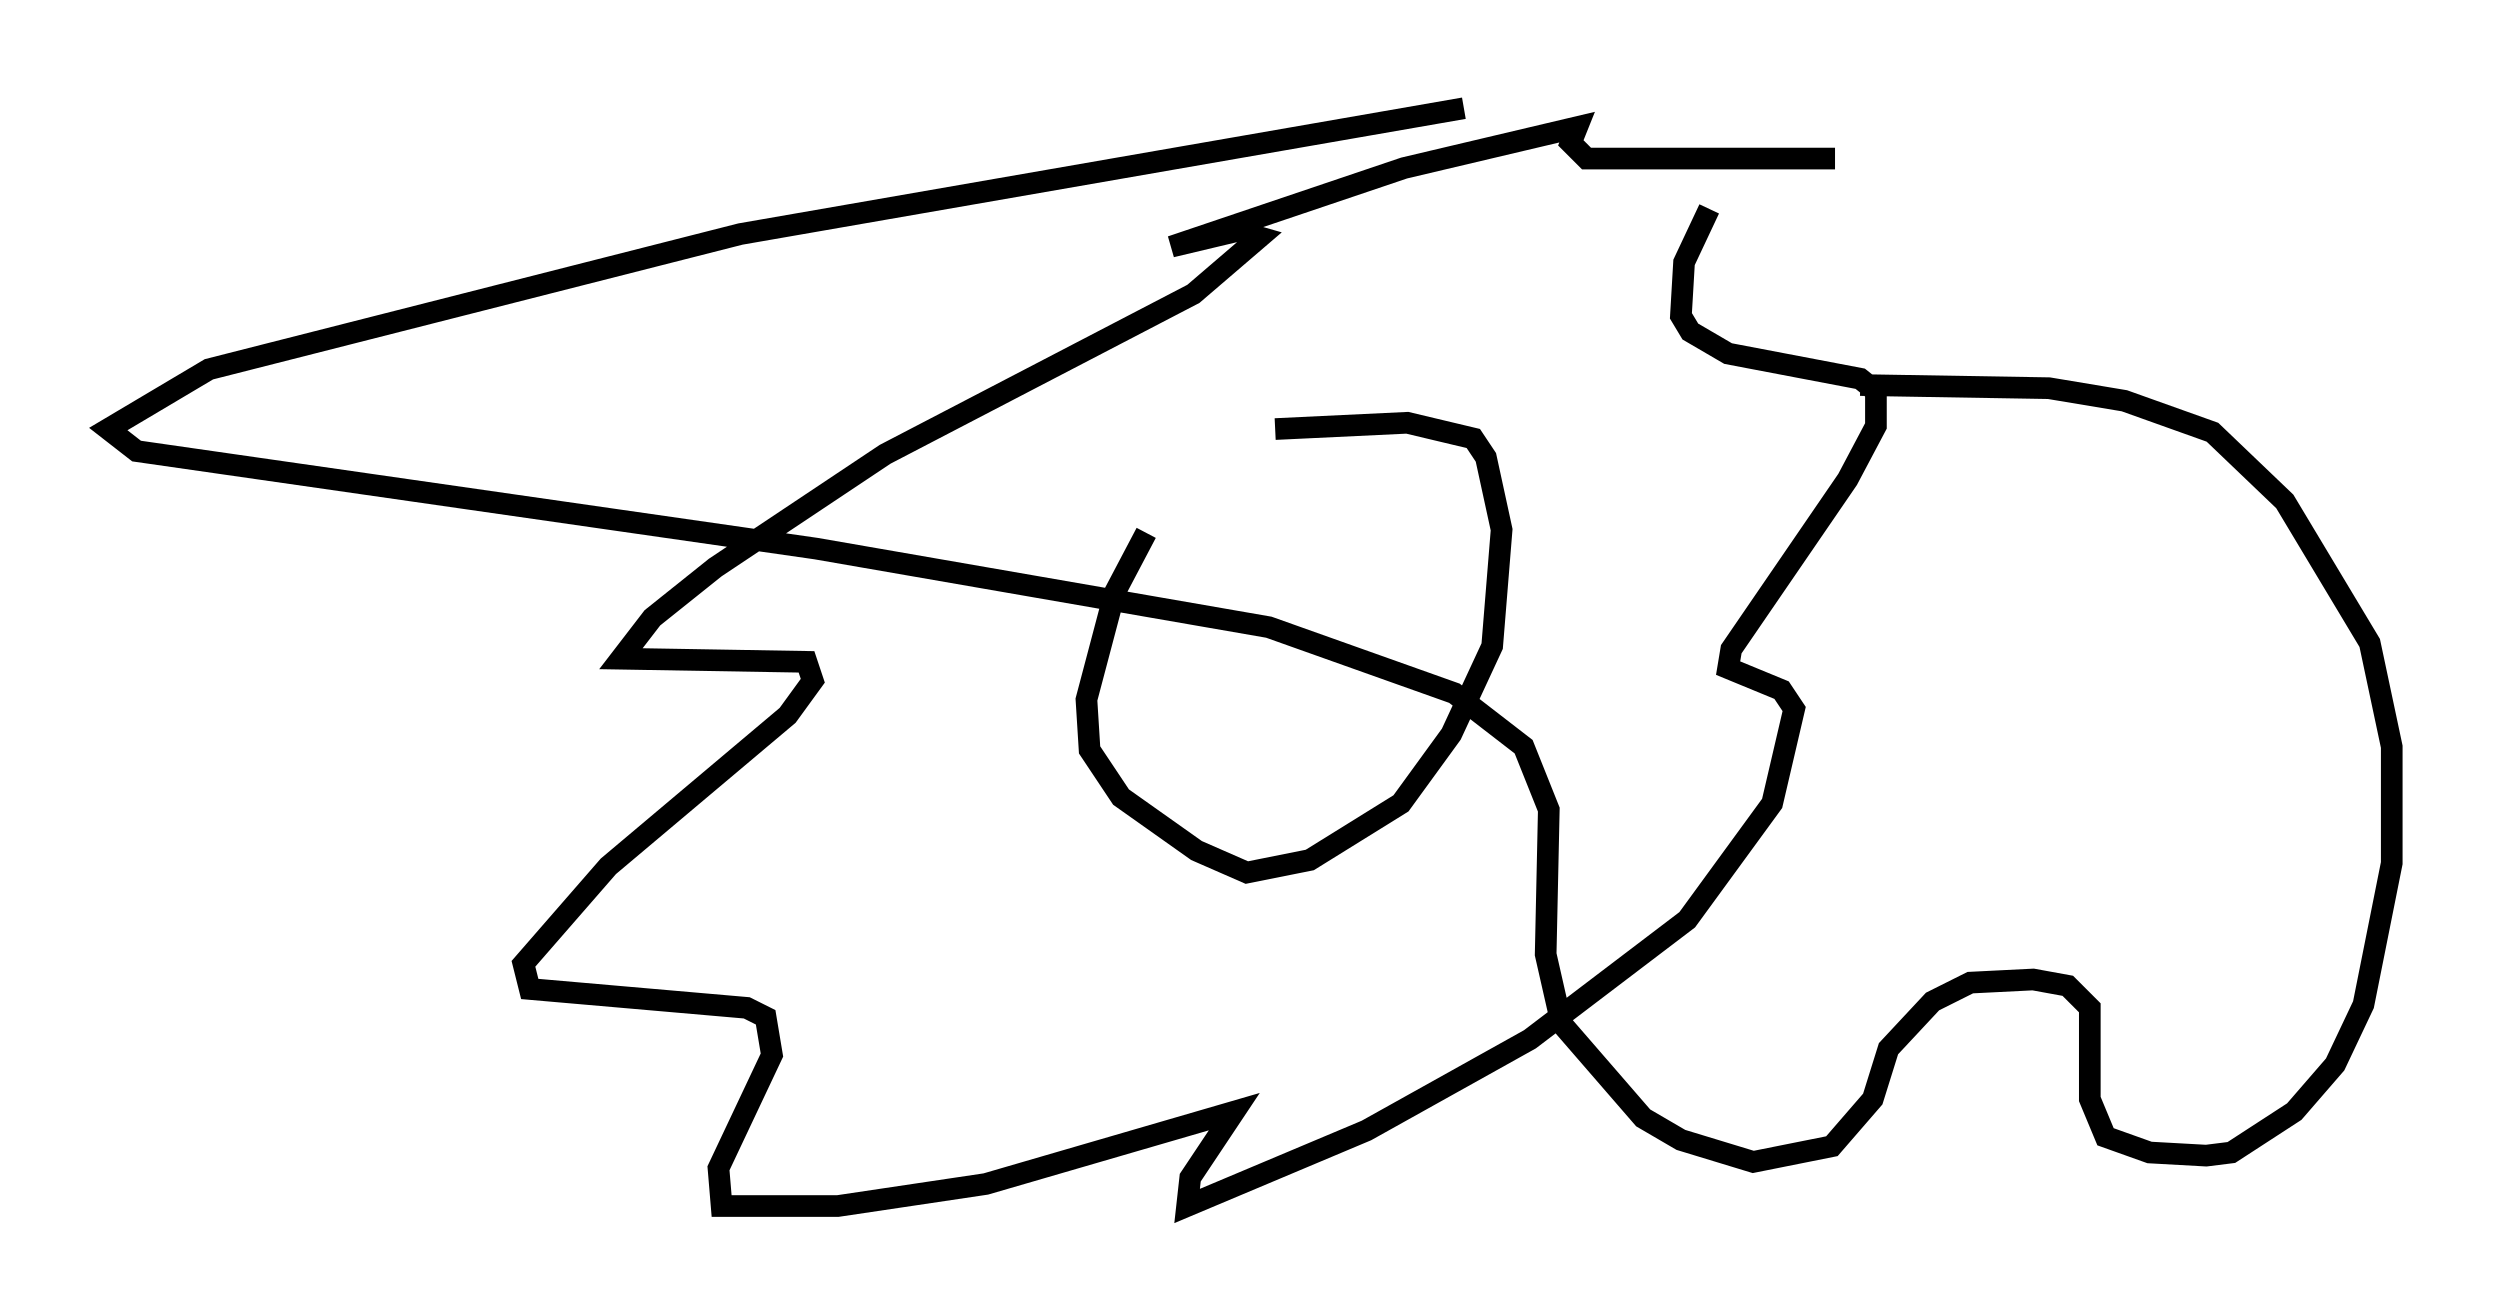 <?xml version="1.0" encoding="utf-8" ?>
<svg baseProfile="full" height="60.693" version="1.1" width="115.452" xmlns="http://www.w3.org/2000/svg" xmlns:ev="http://www.w3.org/2001/xml-events" xmlns:xlink="http://www.w3.org/1999/xlink"><defs /><rect fill="white" height="60.693" width="115.452" x="0" y="0" /><path d="M55.402, 21.268 m3.486, -1.453 l6.101, -0.291 3.05, 0.726 l0.581, 0.872 0.726, 3.341 l-0.436, 5.374 -1.888, 4.067 l-2.324, 3.196 -4.212, 2.615 l-2.905, 0.581 -2.324, -1.017 l-3.486, -2.469 -1.453, -2.179 l-0.145, -2.324 1.307, -4.939 l1.453, -2.76 m26, -14.961 l-1.162, 2.469 -0.145, 2.469 l0.436, 0.726 1.743, 1.017 l6.101, 1.162 0.726, 0.581 l0.0, 1.598 -1.307, 2.469 l-5.374, 7.844 -0.145, 0.872 l2.469, 1.017 0.581, 0.872 l-1.017, 4.358 -3.922, 5.374 l-7.263, 5.52 -7.553, 4.212 l-8.279, 3.486 0.145, -1.307 l2.034, -3.05 -11.475, 3.341 l-6.827, 1.017 -5.374, 0.0 l-0.145, -1.743 2.469, -5.229 l-0.291, -1.743 -0.872, -0.436 l-10.022, -0.872 -0.291, -1.162 l3.922, -4.503 8.279, -6.972 l1.162, -1.598 -0.291, -0.872 l-8.57, -0.145 1.453, -1.888 l2.905, -2.324 7.844, -5.229 l14.235, -7.408 3.05, -2.615 l-1.017, -0.291 -3.05, 0.726 l10.749, -3.631 7.989, -1.888 l-0.291, 0.726 0.726, 0.726 l11.475, 0.0 m1.162, 10.458 l8.715, 0.145 3.486, 0.581 l4.067, 1.453 3.341, 3.196 l3.922, 6.536 1.017, 4.793 l0.0, 5.374 -1.307, 6.536 l-1.307, 2.76 -1.888, 2.179 l-2.905, 1.888 -1.162, 0.145 l-2.615, -0.145 -2.034, -0.726 l-0.726, -1.743 0.0, -4.212 l-1.017, -1.017 -1.598, -0.291 l-2.905, 0.145 -1.743, 0.872 l-2.034, 2.179 -0.726, 2.324 l-1.888, 2.179 -3.631, 0.726 l-3.341, -1.017 -1.743, -1.017 l-3.777, -4.358 -0.726, -3.196 l0.145, -6.682 -1.162, -2.905 l-3.196, -2.469 -8.57, -3.05 l-20.916, -3.631 -31.374, -4.503 l-1.307, -1.017 4.648, -2.76 l24.547, -6.246 33.408, -5.81 " fill="none" stroke="black" stroke-width="1" /></svg>